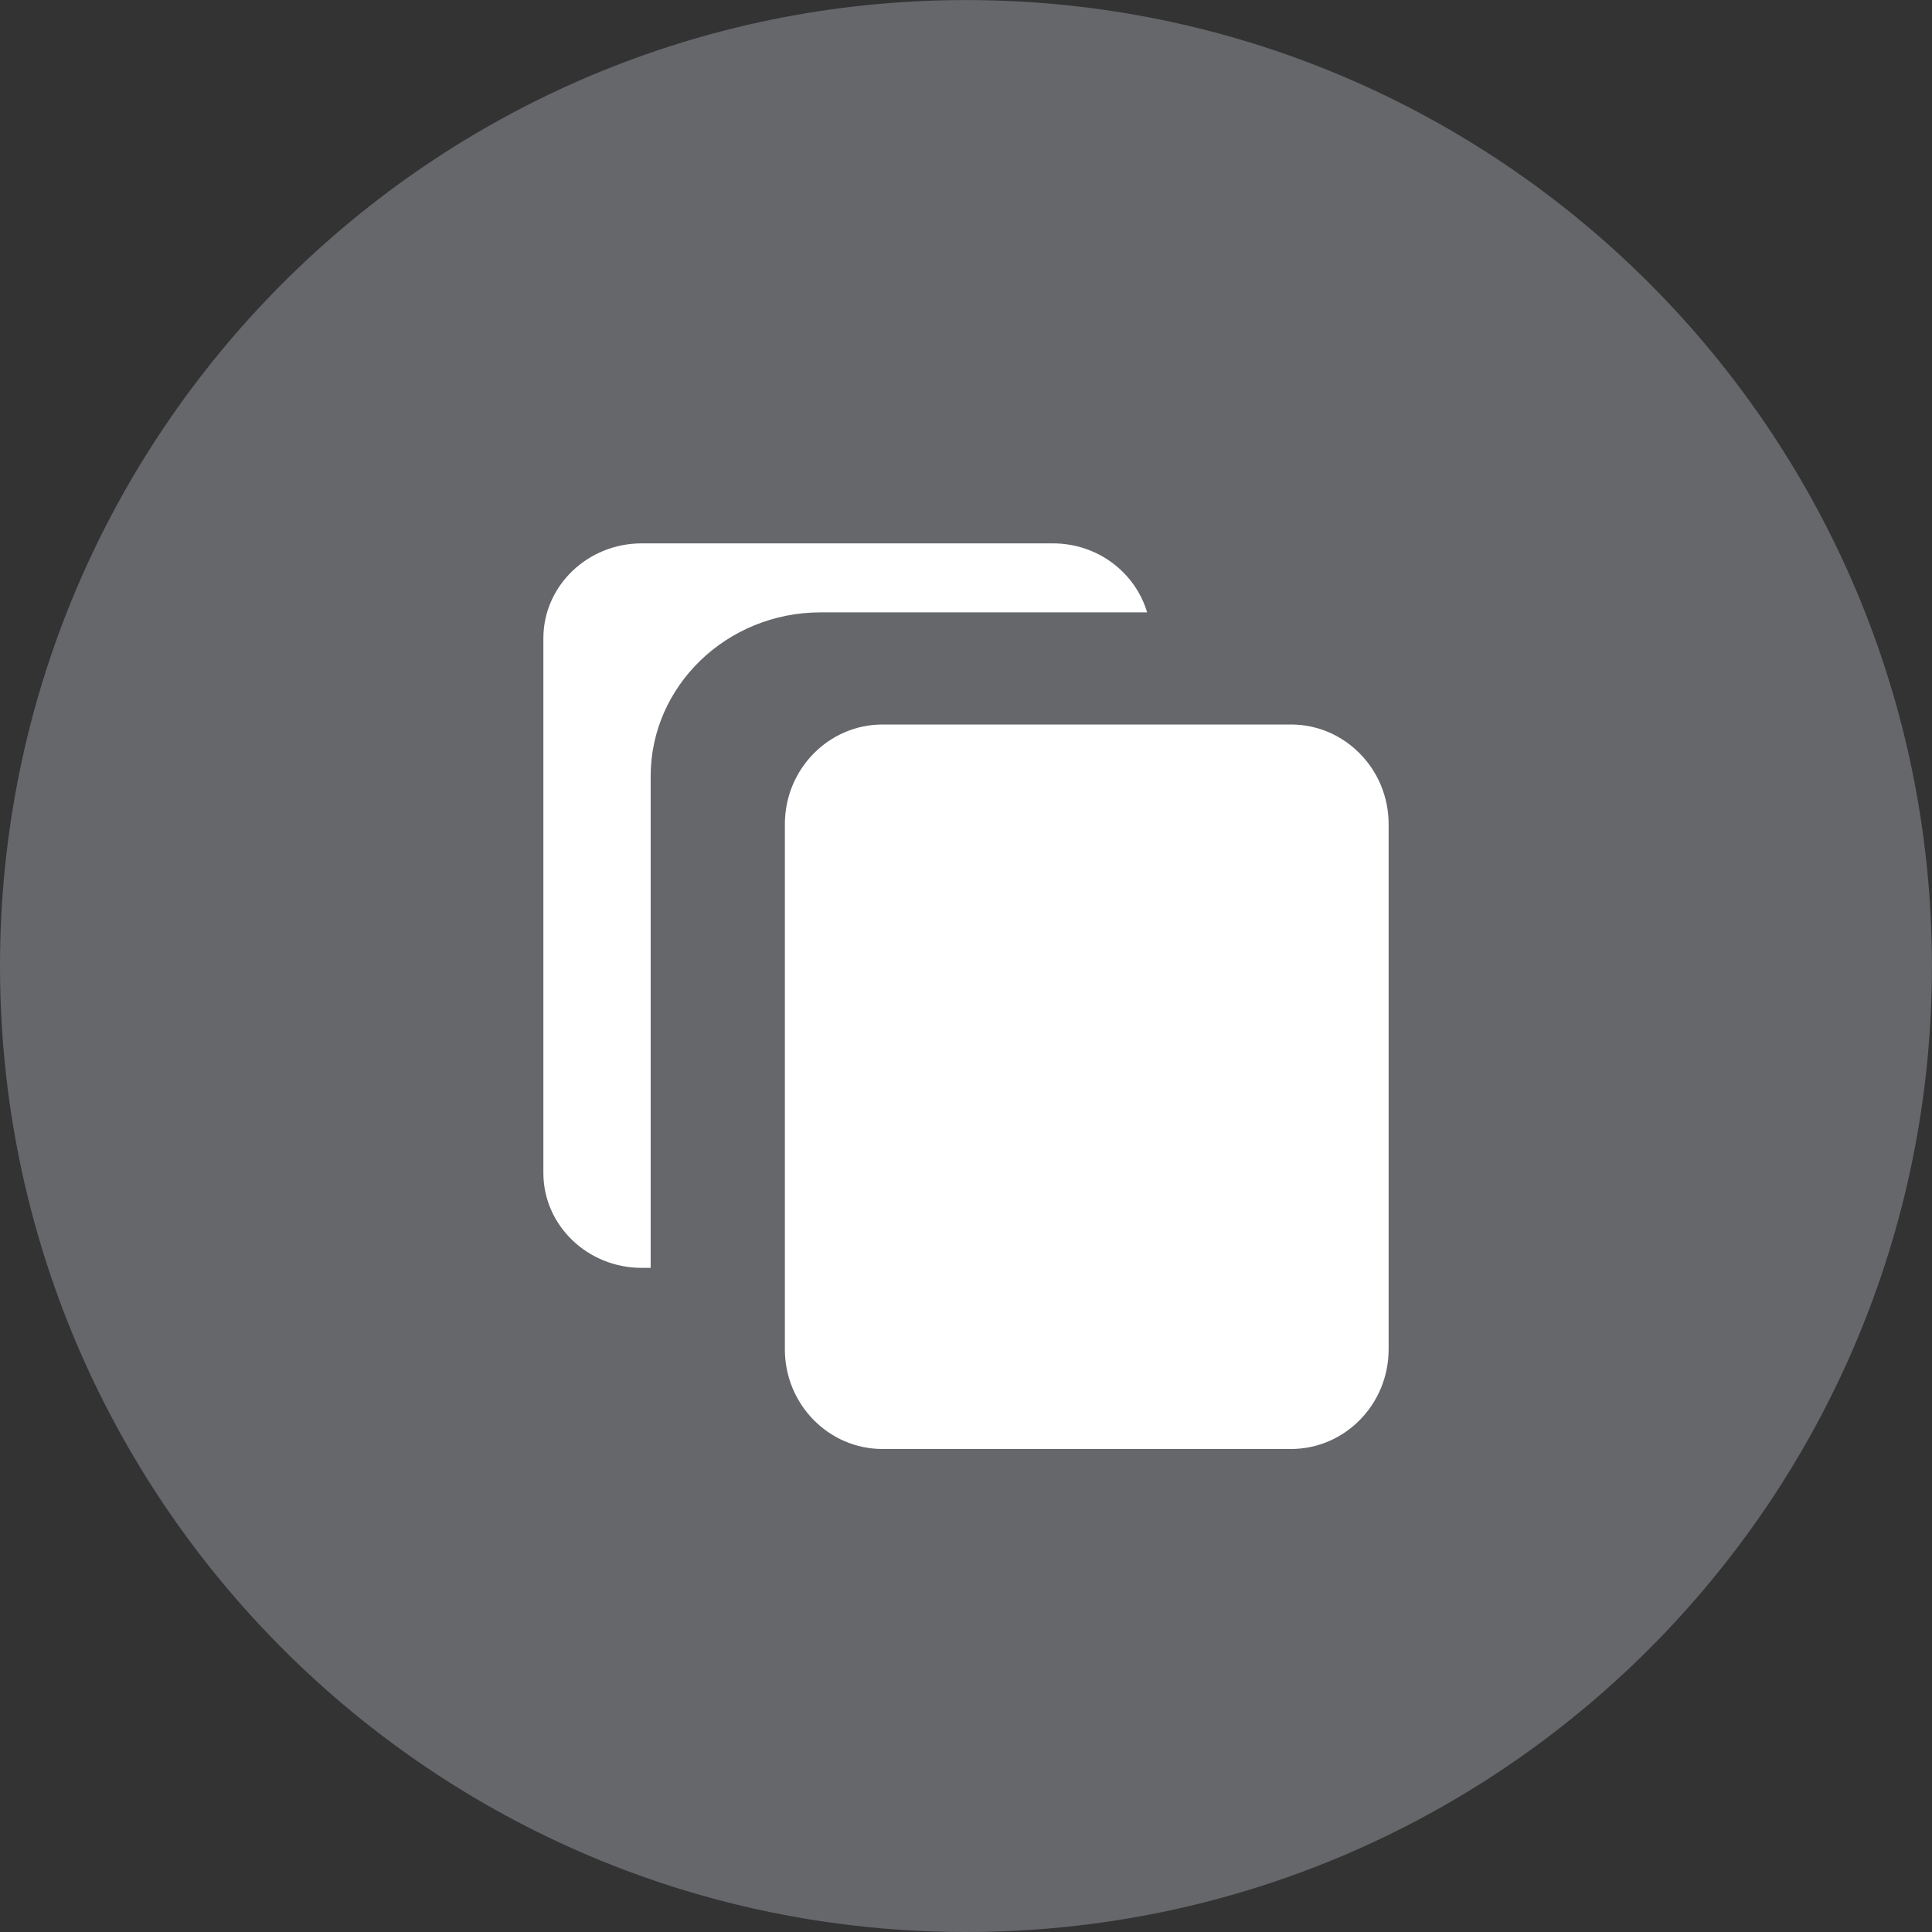 <svg width="32" height="32" viewBox="0 0 32 32" fill="none" xmlns="http://www.w3.org/2000/svg">
<rect x="0" y="0" width="32" height="32" fill="#333333" stroke="none"/>
<g clip-path="url(#clip0)">
<path d="M16 32C24.836 32 31.999 24.837 31.999 16.001C31.999 7.164 24.836 0.001 16 0.001C7.163 0.001 0 7.164 0 16.001C0 24.837 7.163 32 16 32Z" fill="#65676B"/>
<path d="M10.777 12.857C10.777 11.361 12.039 10.143 13.59 10.143H19C18.805 9.485 18.184 9 17.44 9H10.629C9.73 9 9 9.705 9 10.571V19.429C9 20.295 9.73 21 10.629 21H10.777V12.857Z" fill="white"/>
<path d="M21.382 12H14.618C13.725 12 13 12.74 13 13.65V22.35C13 23.26 13.725 24 14.618 24H21.382C22.275 24 23 23.26 23 22.35V13.65C23 12.74 22.275 12 21.382 12Z" fill="white"/>
</g>
<defs>
<clipPath id="clip0">
<rect width="32" height="32" fill="white"/>
</clipPath>
</defs>
</svg>